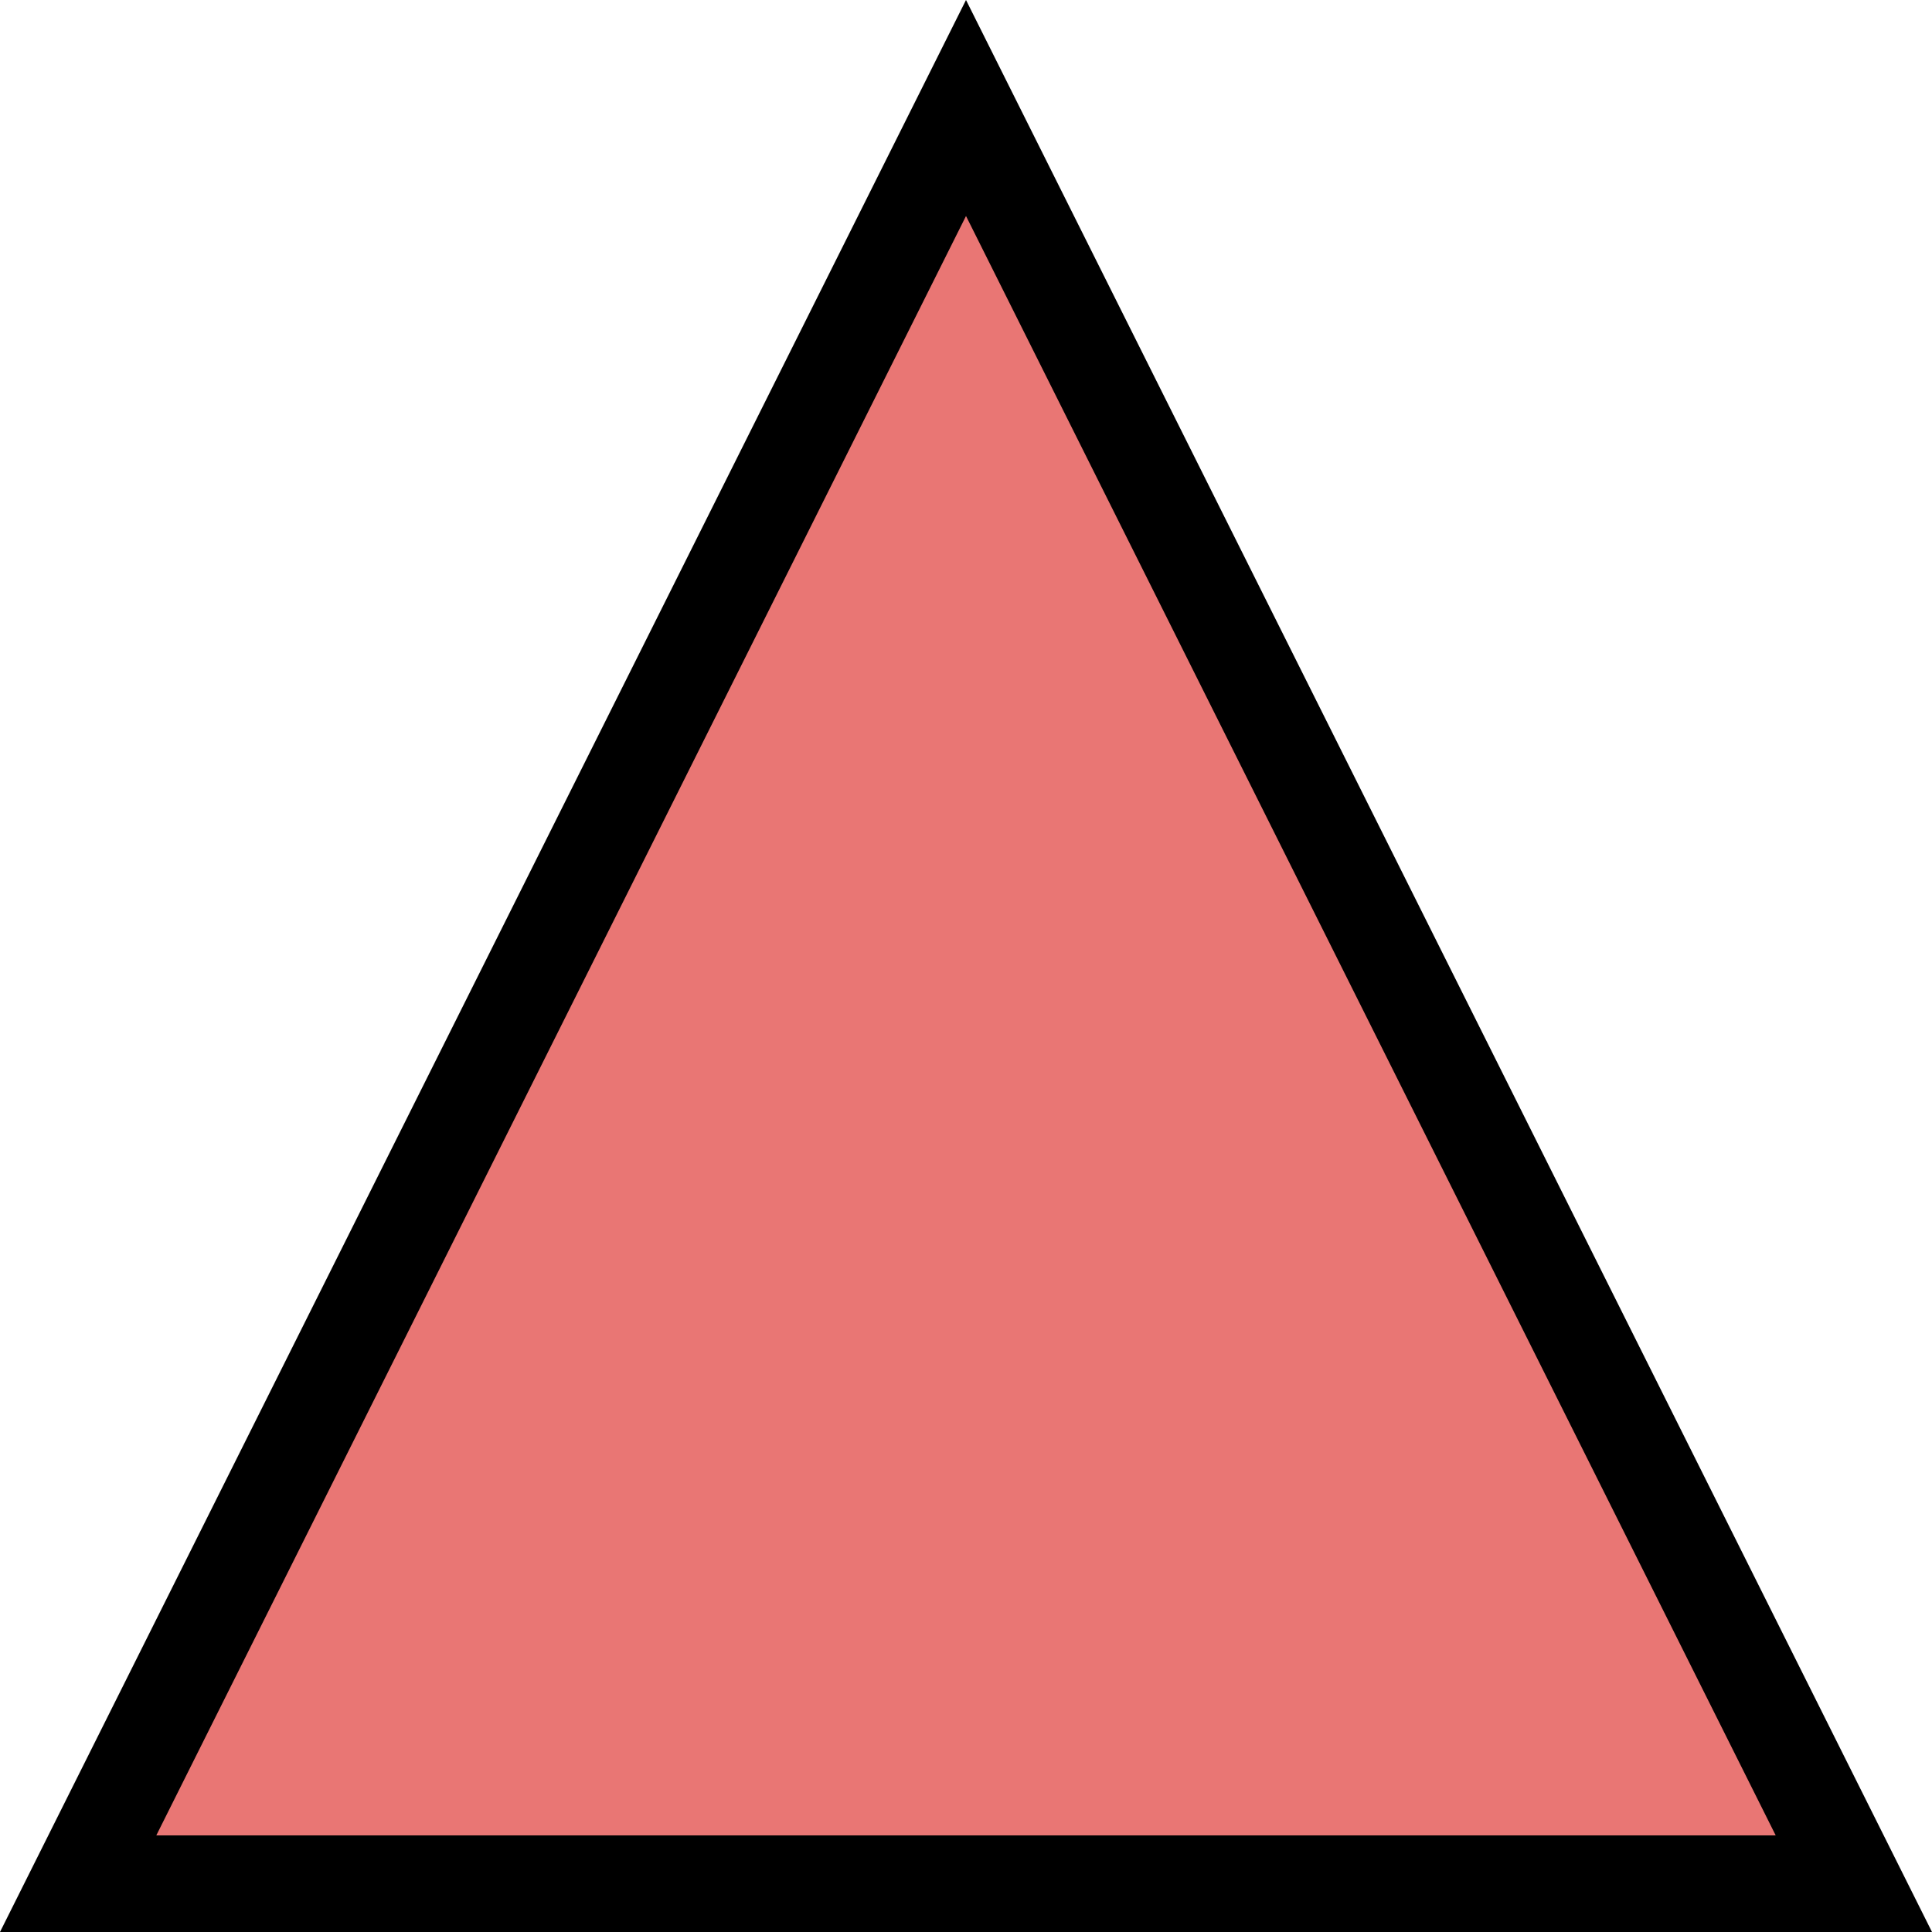 <?xml version="1.0" encoding="UTF-8"?>
<svg width="20px" height="20px" viewBox="0 0 20 20" version="1.1" xmlns="http://www.w3.org/2000/svg" xmlns:xlink="http://www.w3.org/1999/xlink">
    <!-- Generator: Sketch 54.1 (76490) - https://sketchapp.com -->
    <title>trap-triangle-1</title>
    <desc>Created with Sketch.</desc>
    <g id="Mobile---Design" stroke="none" stroke-width="1" fill="none" fill-rule="evenodd">
        <g id="Assets" transform="translate(-43, -210)" fill="rgba(224,61,58,0.7)" stroke="#000000">
            <path d="M53,211.118 L43.809,229.5 L62.191,229.5 L53,211.118 Z" id="trap-triangle-1"></path>
        </g>
    </g>
</svg>